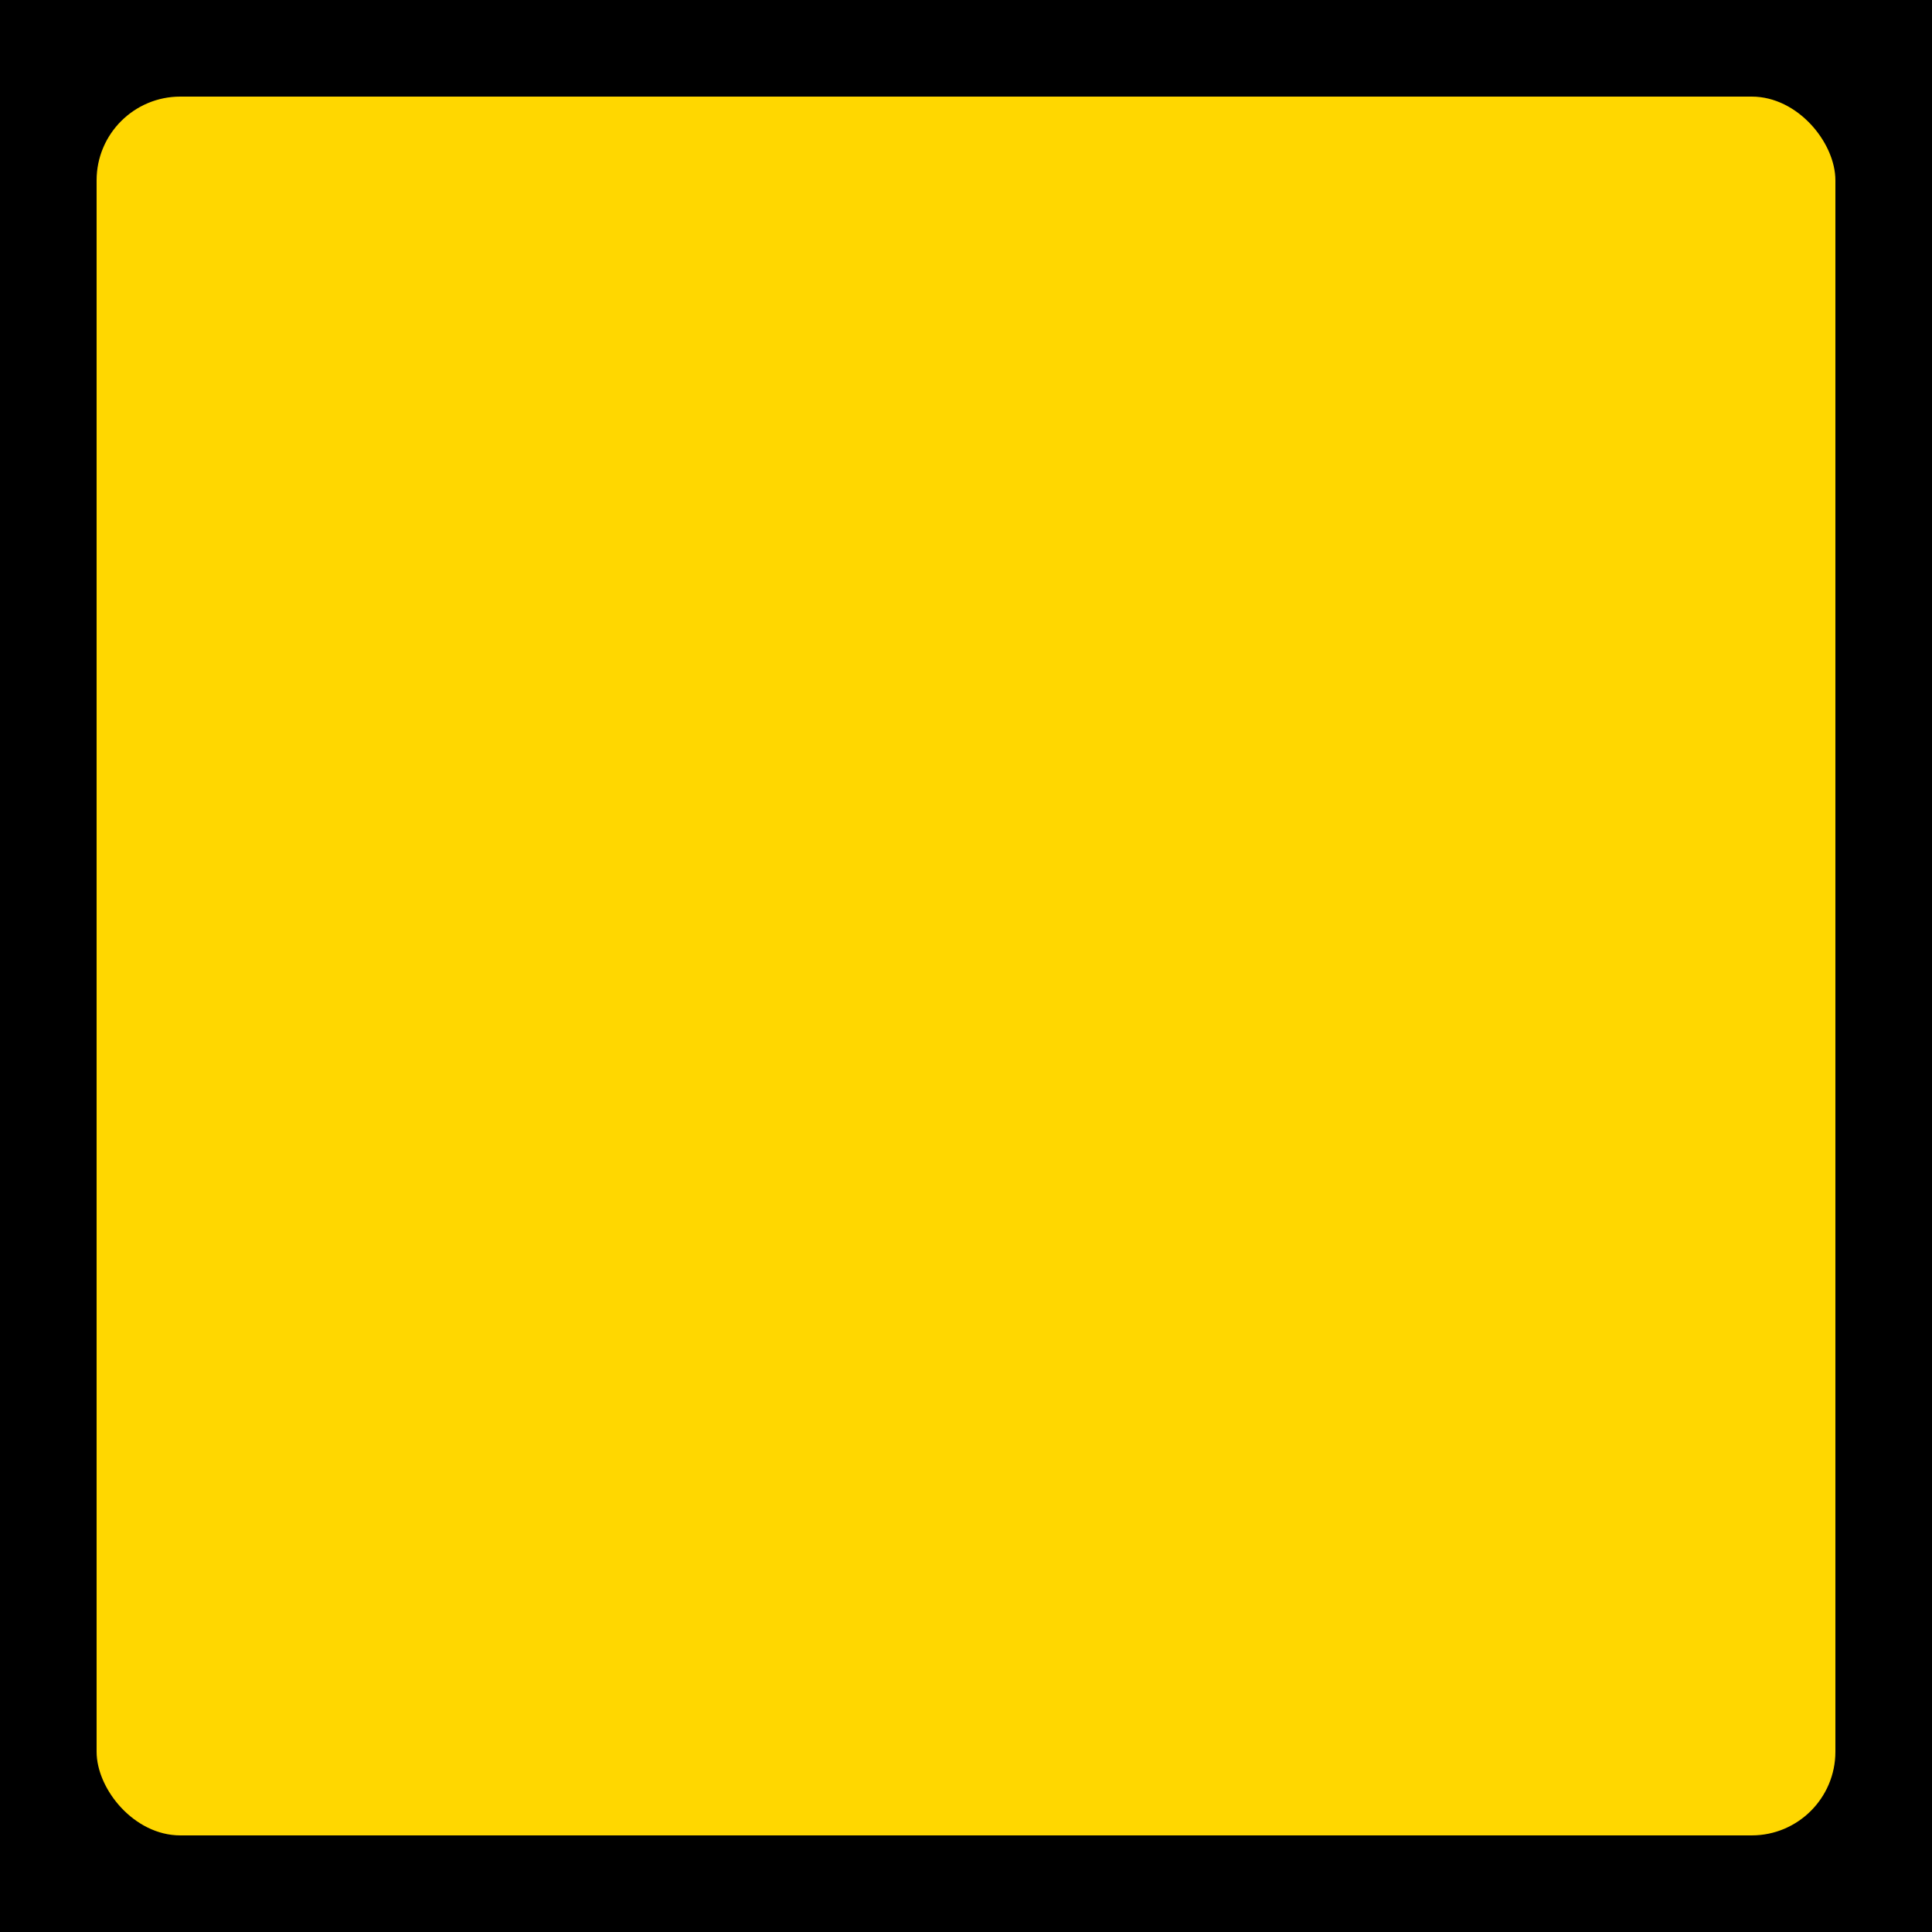 <svg id="eqHug1E0DjC1" xmlns="http://www.w3.org/2000/svg" xmlns:xlink="http://www.w3.org/1999/xlink" viewBox="0 0 300 300" shape-rendering="geometricPrecision" text-rendering="geometricPrecision" project-id="b099241e83384c7886955789d8e81b43" export-id="dfb706ca078e4d37bde6be3a9b531613" cached="false"><rect width="300" height="300" rx="0" ry="0" stroke-width="0"/><rect width="270" height="270" rx="13" ry="13" transform="translate(15 15)" fill="#FFD700" stroke-width="0"/></svg>

